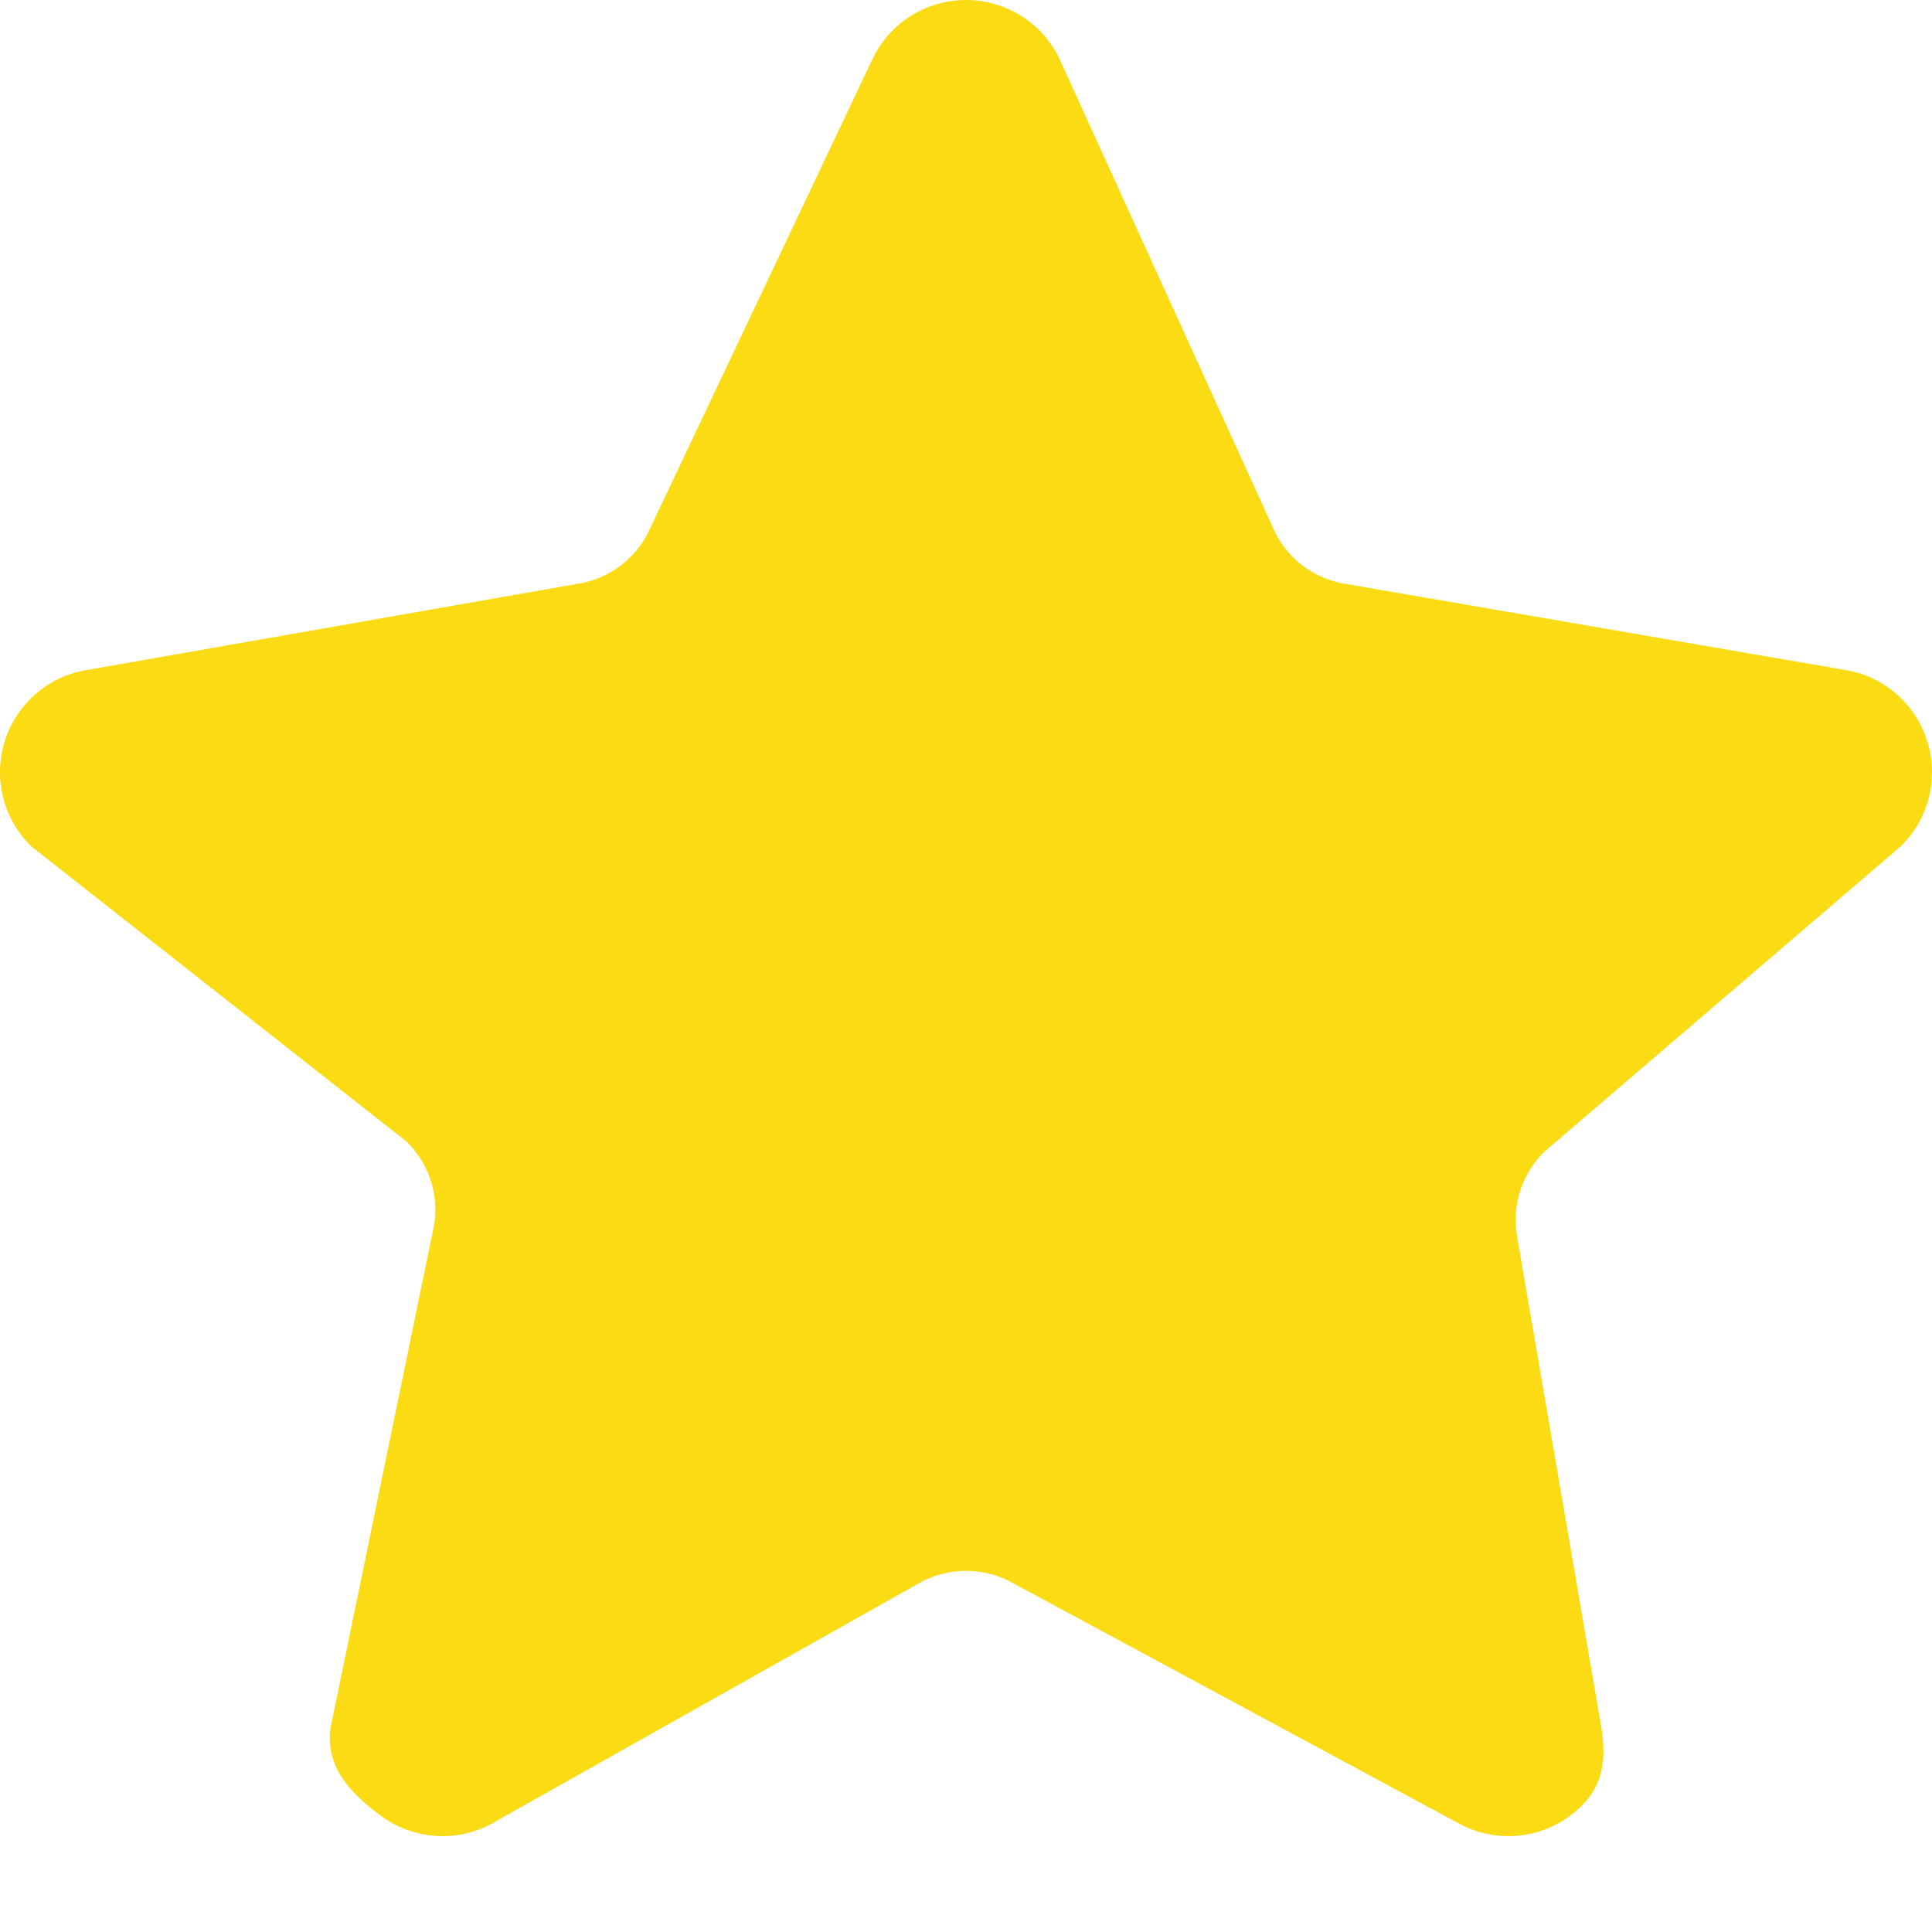 <?xml version="1.0" encoding="UTF-8"?>
<svg width="16px" height="16px" viewBox="0 0 16 16" version="1.1" xmlns="http://www.w3.org/2000/svg" xmlns:xlink="http://www.w3.org/1999/xlink">
    <!-- Generator: Sketch 64 (93537) - https://sketch.com -->
    <title>Star+selected备份</title>
    <desc>Created with Sketch.</desc>
    <g id="页面-1" stroke="none" stroke-width="1" fill="none" fill-rule="evenodd">
        <g id="指标对比" transform="translate(-422, -851)" fill="#FADB14">
            <g id="编组-12" transform="translate(365, 848)">
                <g id="编组-10">
                    <g id="Rate/_Resource/Star+selected" transform="translate(57, 3)">
                        <path d="M12.79,5.668 C12.604,5.487 12.519,5.226 12.563,4.97 L13.26,0.909 C13.314,0.587 13.26,0.356 12.996,0.164 C12.847,0.055 12.669,2.85275507e-06 12.492,2.85275507e-06 C12.355,2.85275507e-06 12.218,0.033 12.092,0.099 L8.367,2.107 C8.137,2.227 7.863,2.227 7.633,2.107 L4.064,0.099 C3.775,-0.054 3.425,-0.028 3.16,0.164 C2.896,0.356 2.685,0.586 2.74,0.909 L3.594,5.055 C3.638,5.31 3.553,5.571 3.367,5.752 L0.26,8.196 C0.025,8.424 -0.059,8.765 0.042,9.076 C0.143,9.387 0.411,9.613 0.735,9.66 L4.777,10.37 C5.033,10.407 5.255,10.568 5.37,10.801 L7.231,14.728 C7.375,15.021 7.673,15.206 8,15.206 C8.327,15.206 8.625,15.021 8.77,14.728 L10.558,10.801 C10.672,10.568 10.894,10.407 11.151,10.369 L15.266,9.66 C15.589,9.613 15.858,9.387 15.958,9.076 C16.059,8.765 15.974,8.424 15.741,8.197 L12.79,5.668 Z" id="Shape" transform="translate(8, 7.603) scale(1, -1) translate(-8, -7.603) "></path>
                    </g>
                </g>
            </g>
        </g>
    </g>
</svg>